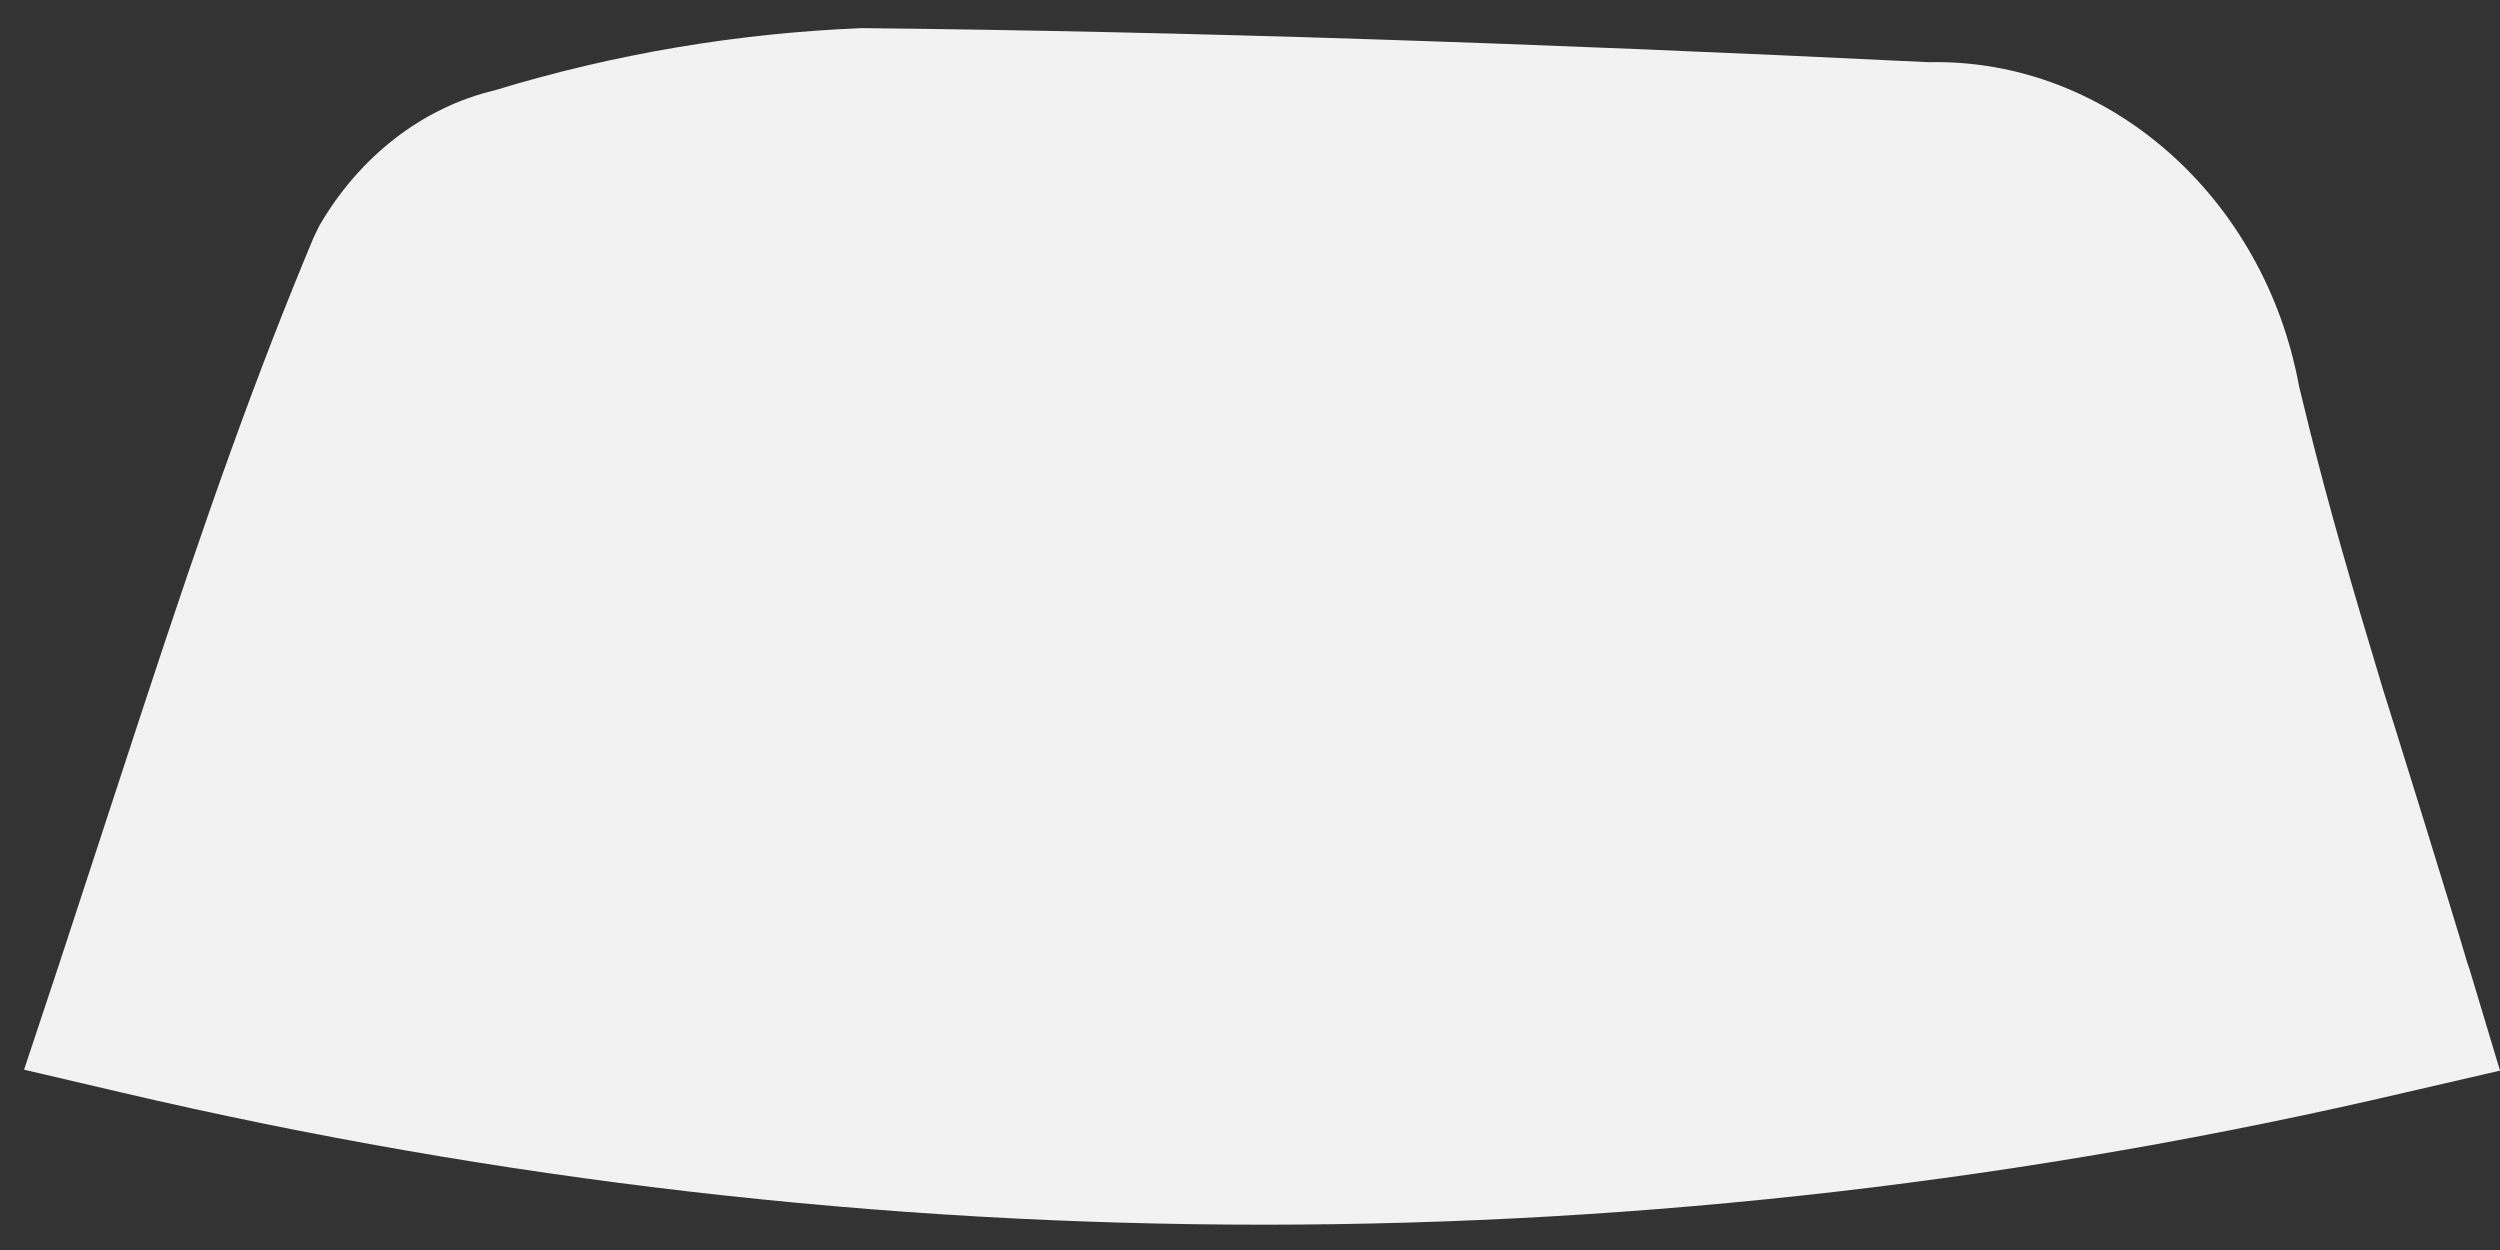 ﻿<?xml version="1.0" encoding="utf-8"?>
<svg version="1.1" xmlns:xlink="http://www.w3.org/1999/xlink" width="8px" height="4px" xmlns="http://www.w3.org/2000/svg">
  <rect width="100%" height="100%" fill="#333333" stroke="none"/>
  <g transform="matrix(1 0 0 1 -826 -180 )">
    <path d="M 7.697 3.496  C 5.287 4.06  2.799 4.06  0.389 3.496  L 0.077 3.423  L 0.187 3.092  L 0.448 2.295  C 0.666 1.631  0.821 1.196  1.004 0.759  L 1.022 0.722  C 1.151 0.5  1.352 0.344  1.583 0.289  C 1.967 0.172  2.361 0.106  2.758 0.09  C 3.802 0.101  4.896 0.137  6.171 0.199  C 6.745 0.186  7.246 0.63  7.357 1.236  L 7.39 1.371  C 7.451 1.616  7.524 1.87  7.625 2.204  C 7.65 2.282  7.844 2.906  7.896 3.083  L 7.902 3.1  L 8 3.426  L 7.697 3.496  Z " fill-rule="nonzero" fill="#f2f2f2" stroke="none" transform="matrix(1 0 0 1 826 180 )" />
  </g>
</svg>